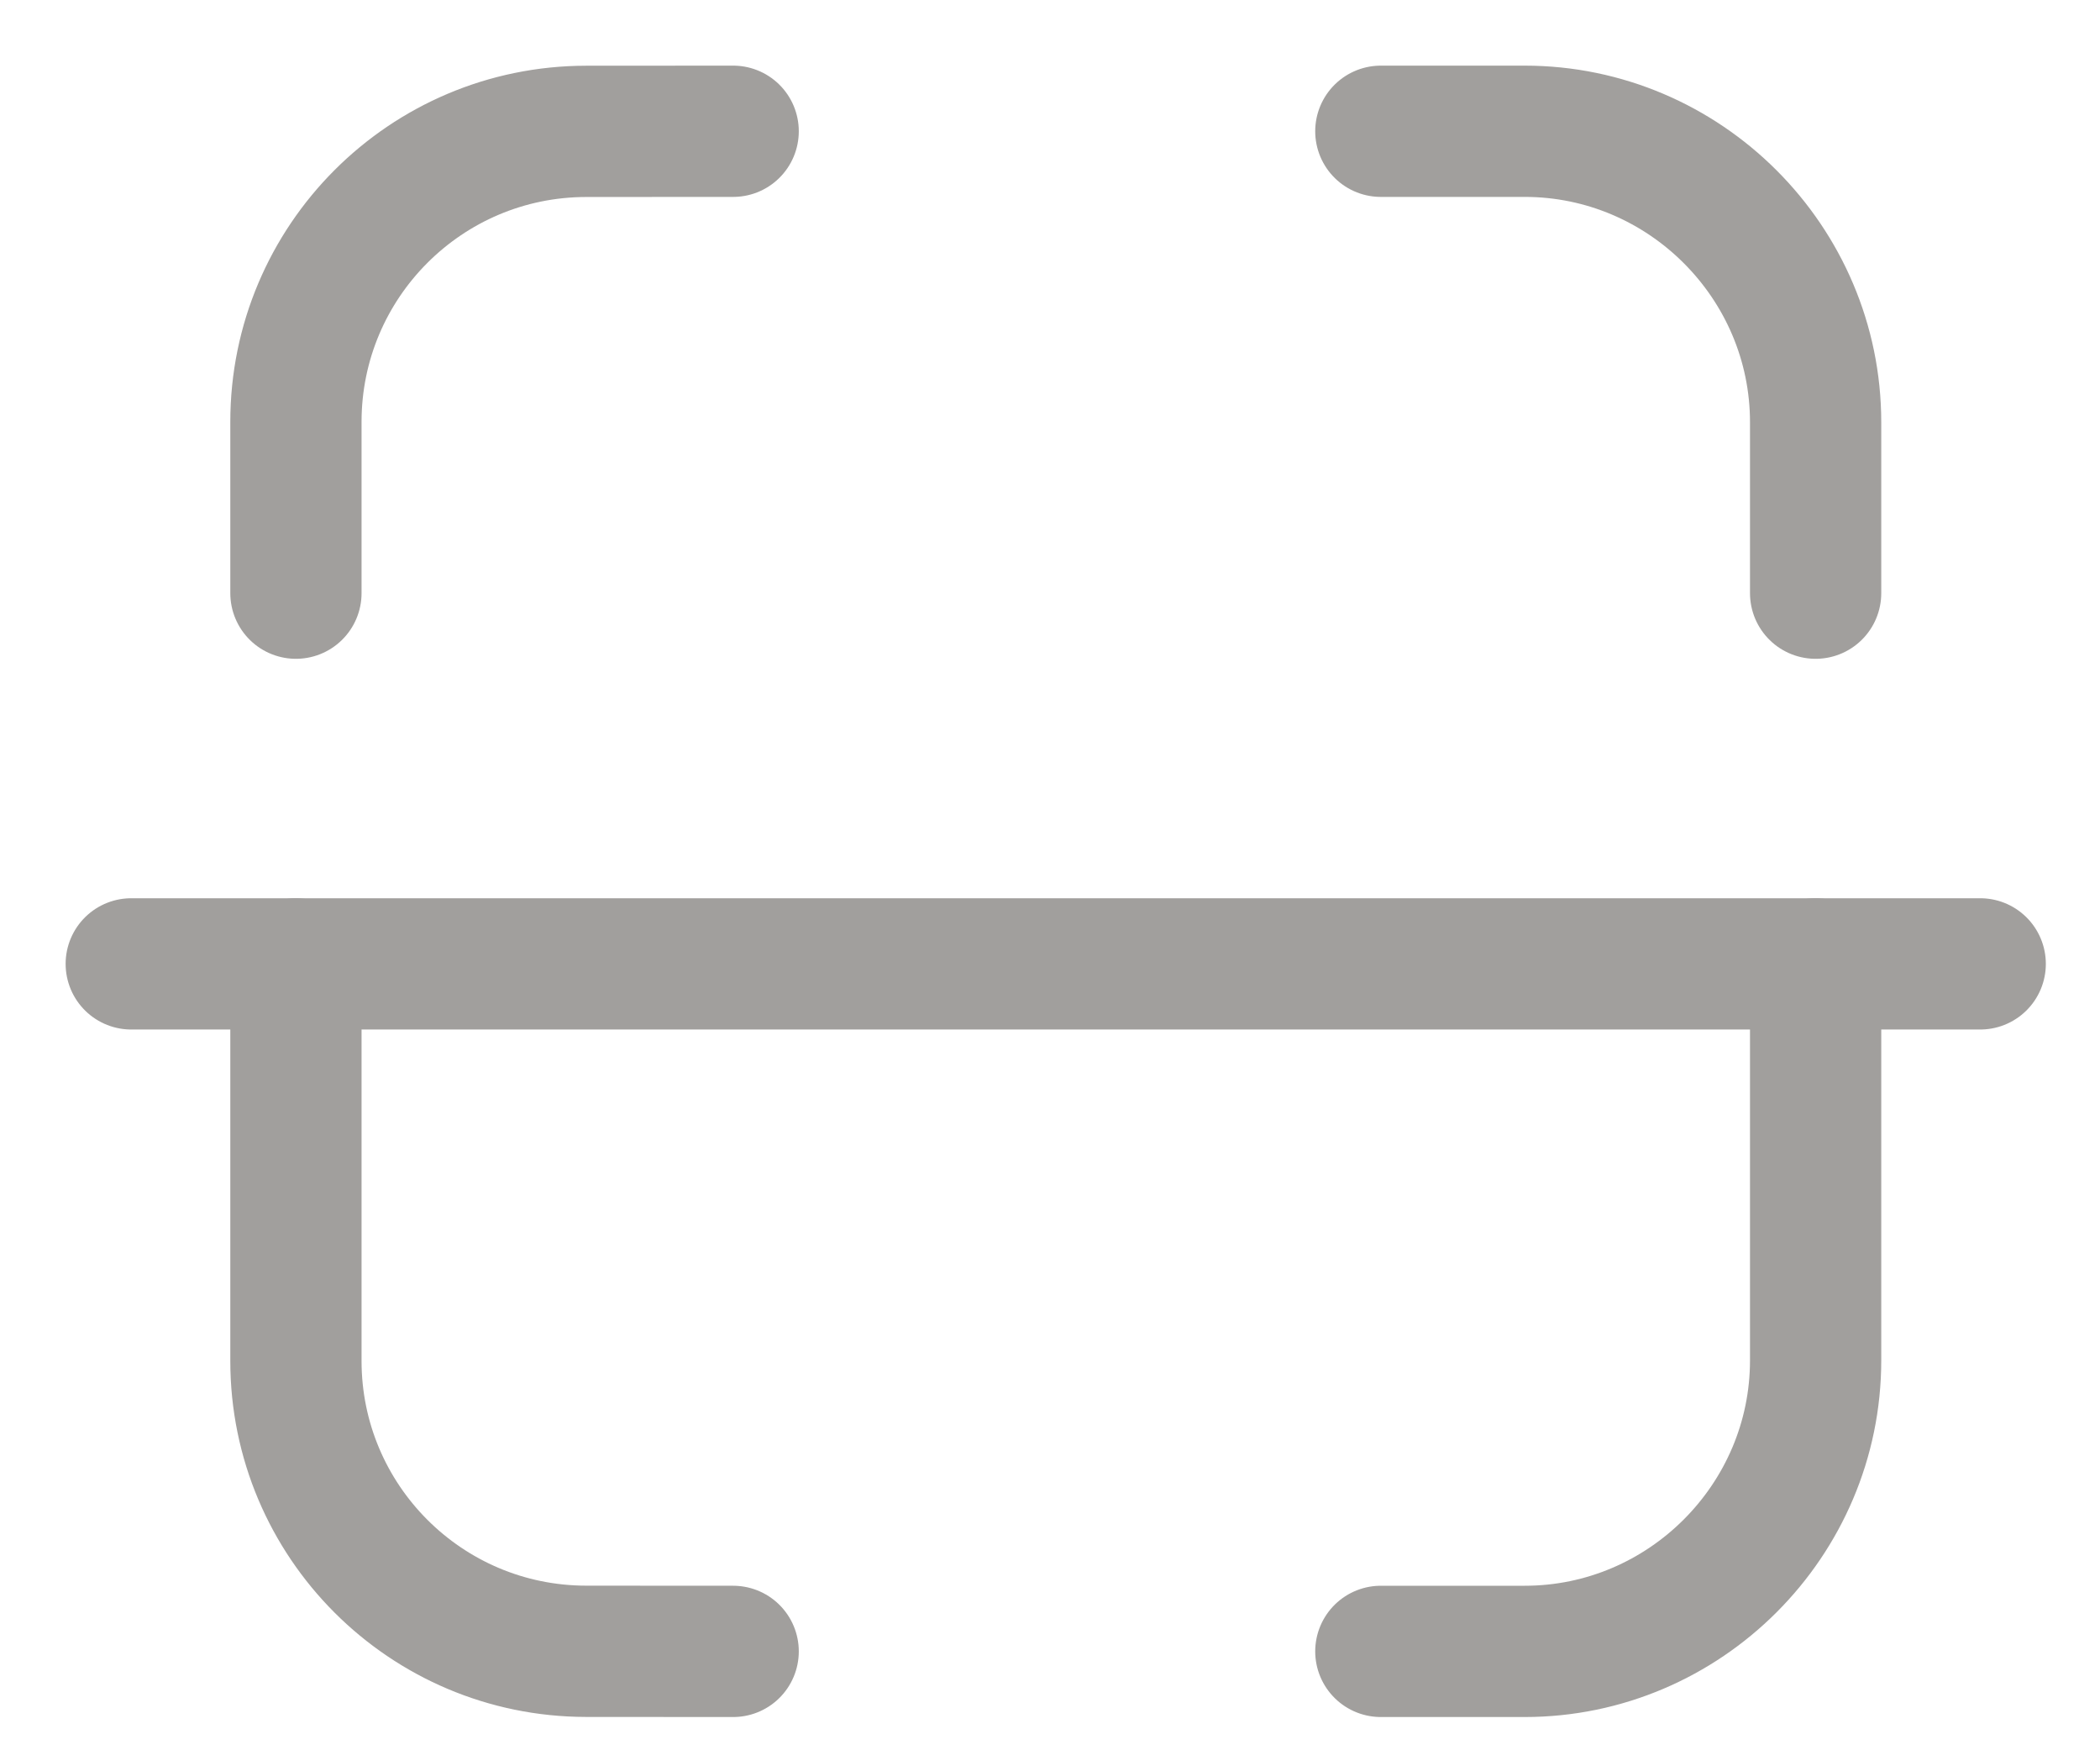 <svg width="24" height="20" viewBox="0 0 24 20" fill="none" xmlns="http://www.w3.org/2000/svg">
<path d="M20.75 6.778V4.825C20.75 2.996 19.254 1.5 17.425 1.5H15.781" stroke="#A19F9D" stroke-width="1.5" stroke-linecap="round" stroke-linejoin="round"/>
<path d="M3.382 6.778V4.821C3.382 2.989 4.866 1.503 6.698 1.501L8.379 1.5" stroke="#A19F9D" stroke-width="1.5" stroke-linecap="round" stroke-linejoin="round"/>
<path d="M20.75 11.014V15.545C20.75 17.373 19.254 18.87 17.425 18.87H15.781" stroke="#A19F9D" stroke-width="1.5" stroke-linecap="round" stroke-linejoin="round"/>
<path d="M3.382 11.014V15.55C3.382 17.382 4.866 18.867 6.698 18.869L8.379 18.87" stroke="#A19F9D" stroke-width="1.5" stroke-linecap="round" stroke-linejoin="round"/>
<path d="M22.631 11.014H1.5" stroke="#A19F9D" stroke-width="1.5" stroke-linecap="round" stroke-linejoin="round"/>
</svg>
